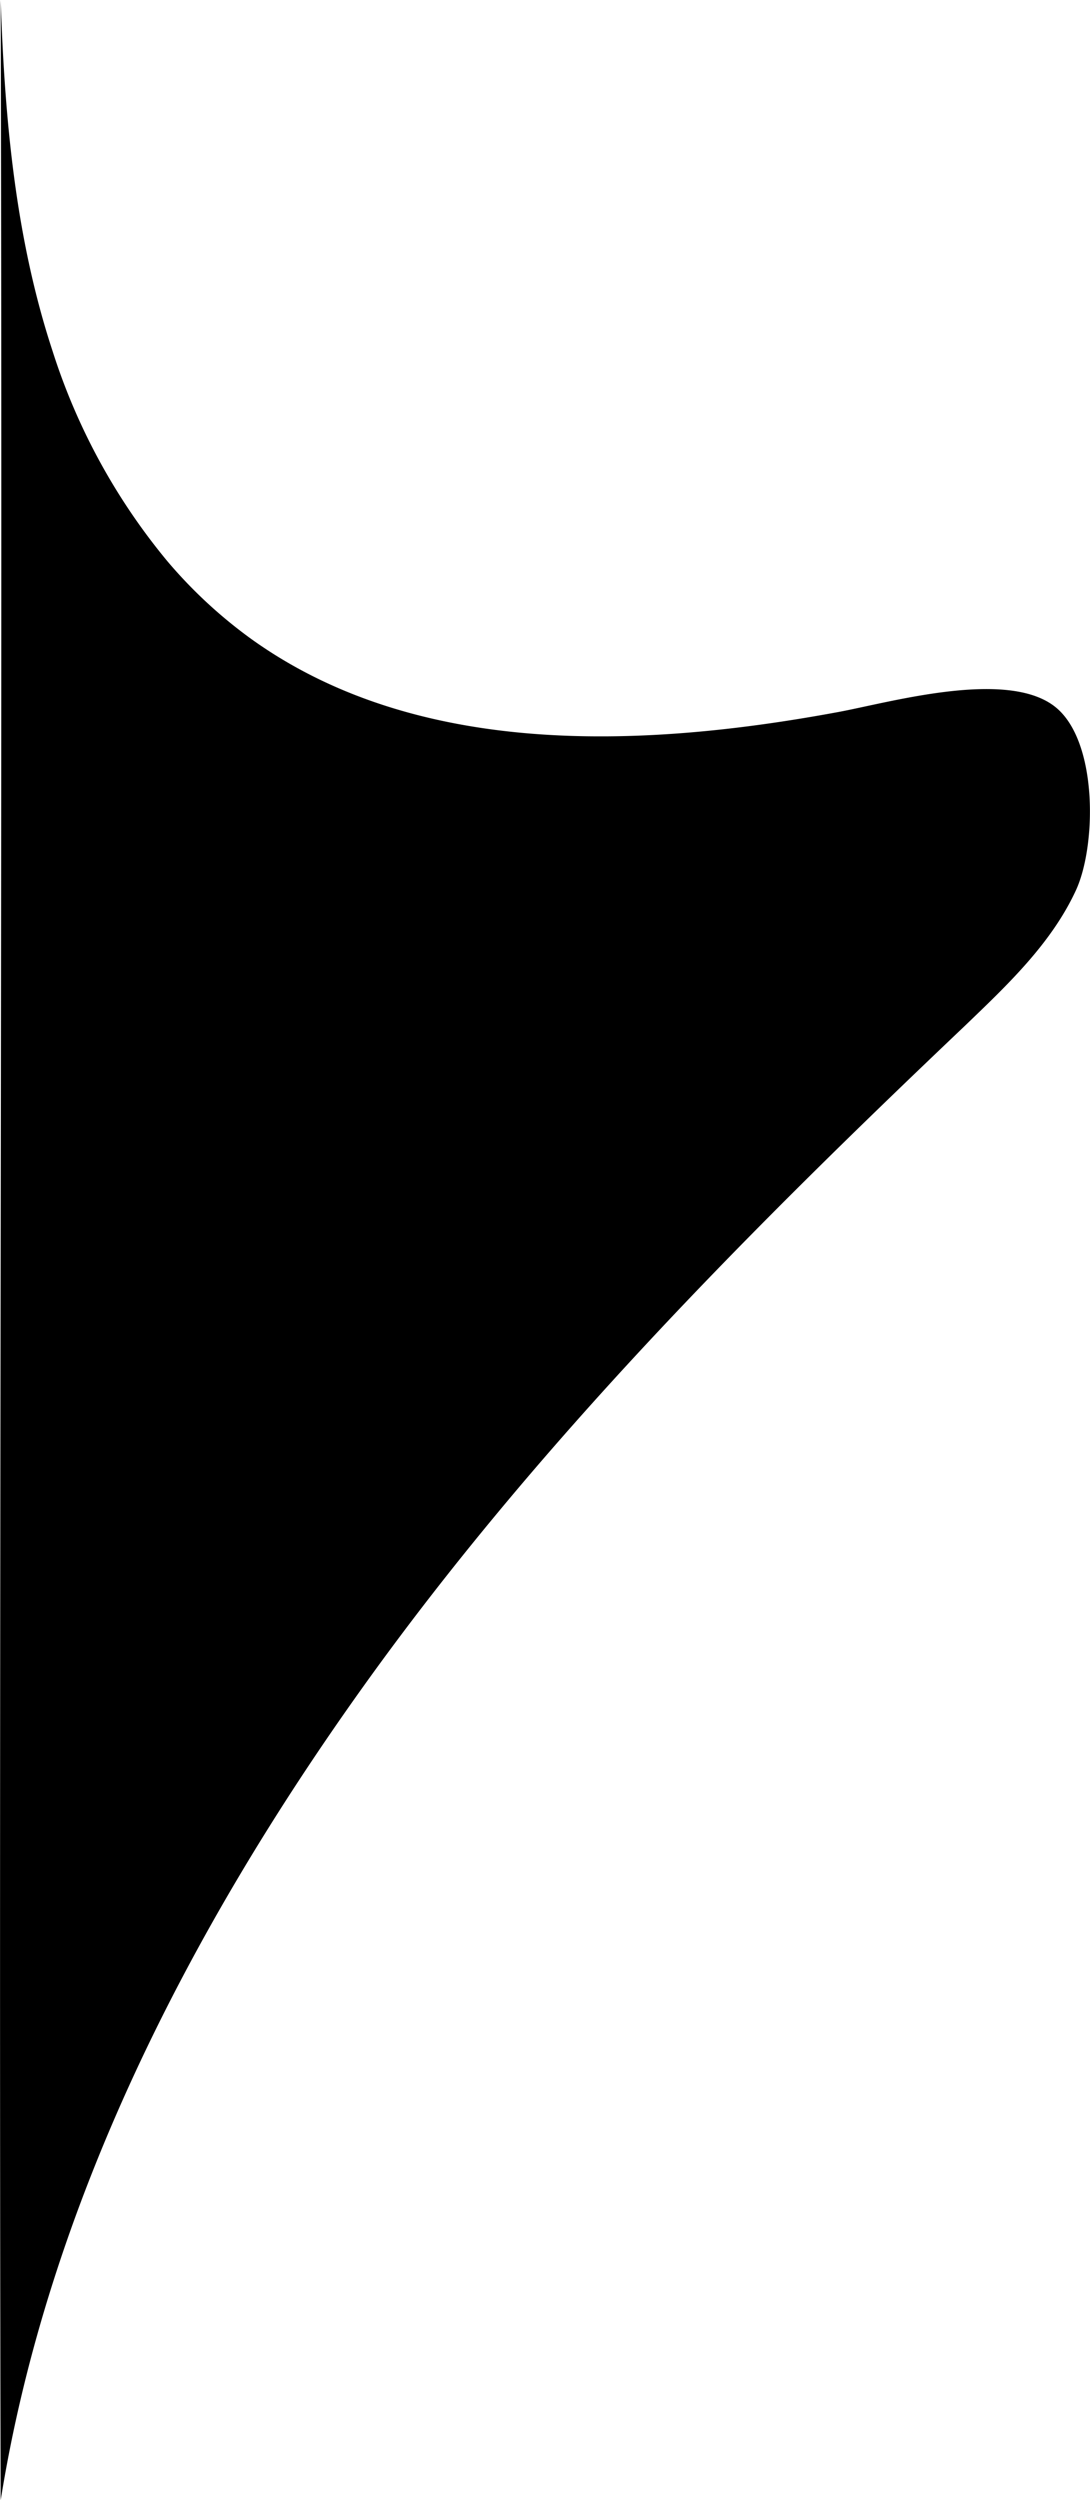 <svg id="Layer_1" data-name="Layer 1" xmlns="http://www.w3.org/2000/svg" viewBox="0 0 94.46 216.63"><title>ThornMed</title><path d="M14.43,48.61a41,41,0,0,0,7.29,6.76C36,65.61,55.32,64.9,72.61,61.69c4.56-.85,15-3.86,19-.25,3.48,3.13,3.32,11.88,1.58,15.68-2.14,4.65-6,8.27-9.66,11.79-18.75,17.81-37.11,36.24-52.15,57.28S4.09,191.1,0,216.63C-.19,144.42.19,72.21,0,0,.34,10.27,1.28,20.64,4.49,30.4A54.34,54.34,0,0,0,14.43,48.61Z" transform="translate(0.06)"/></svg>
